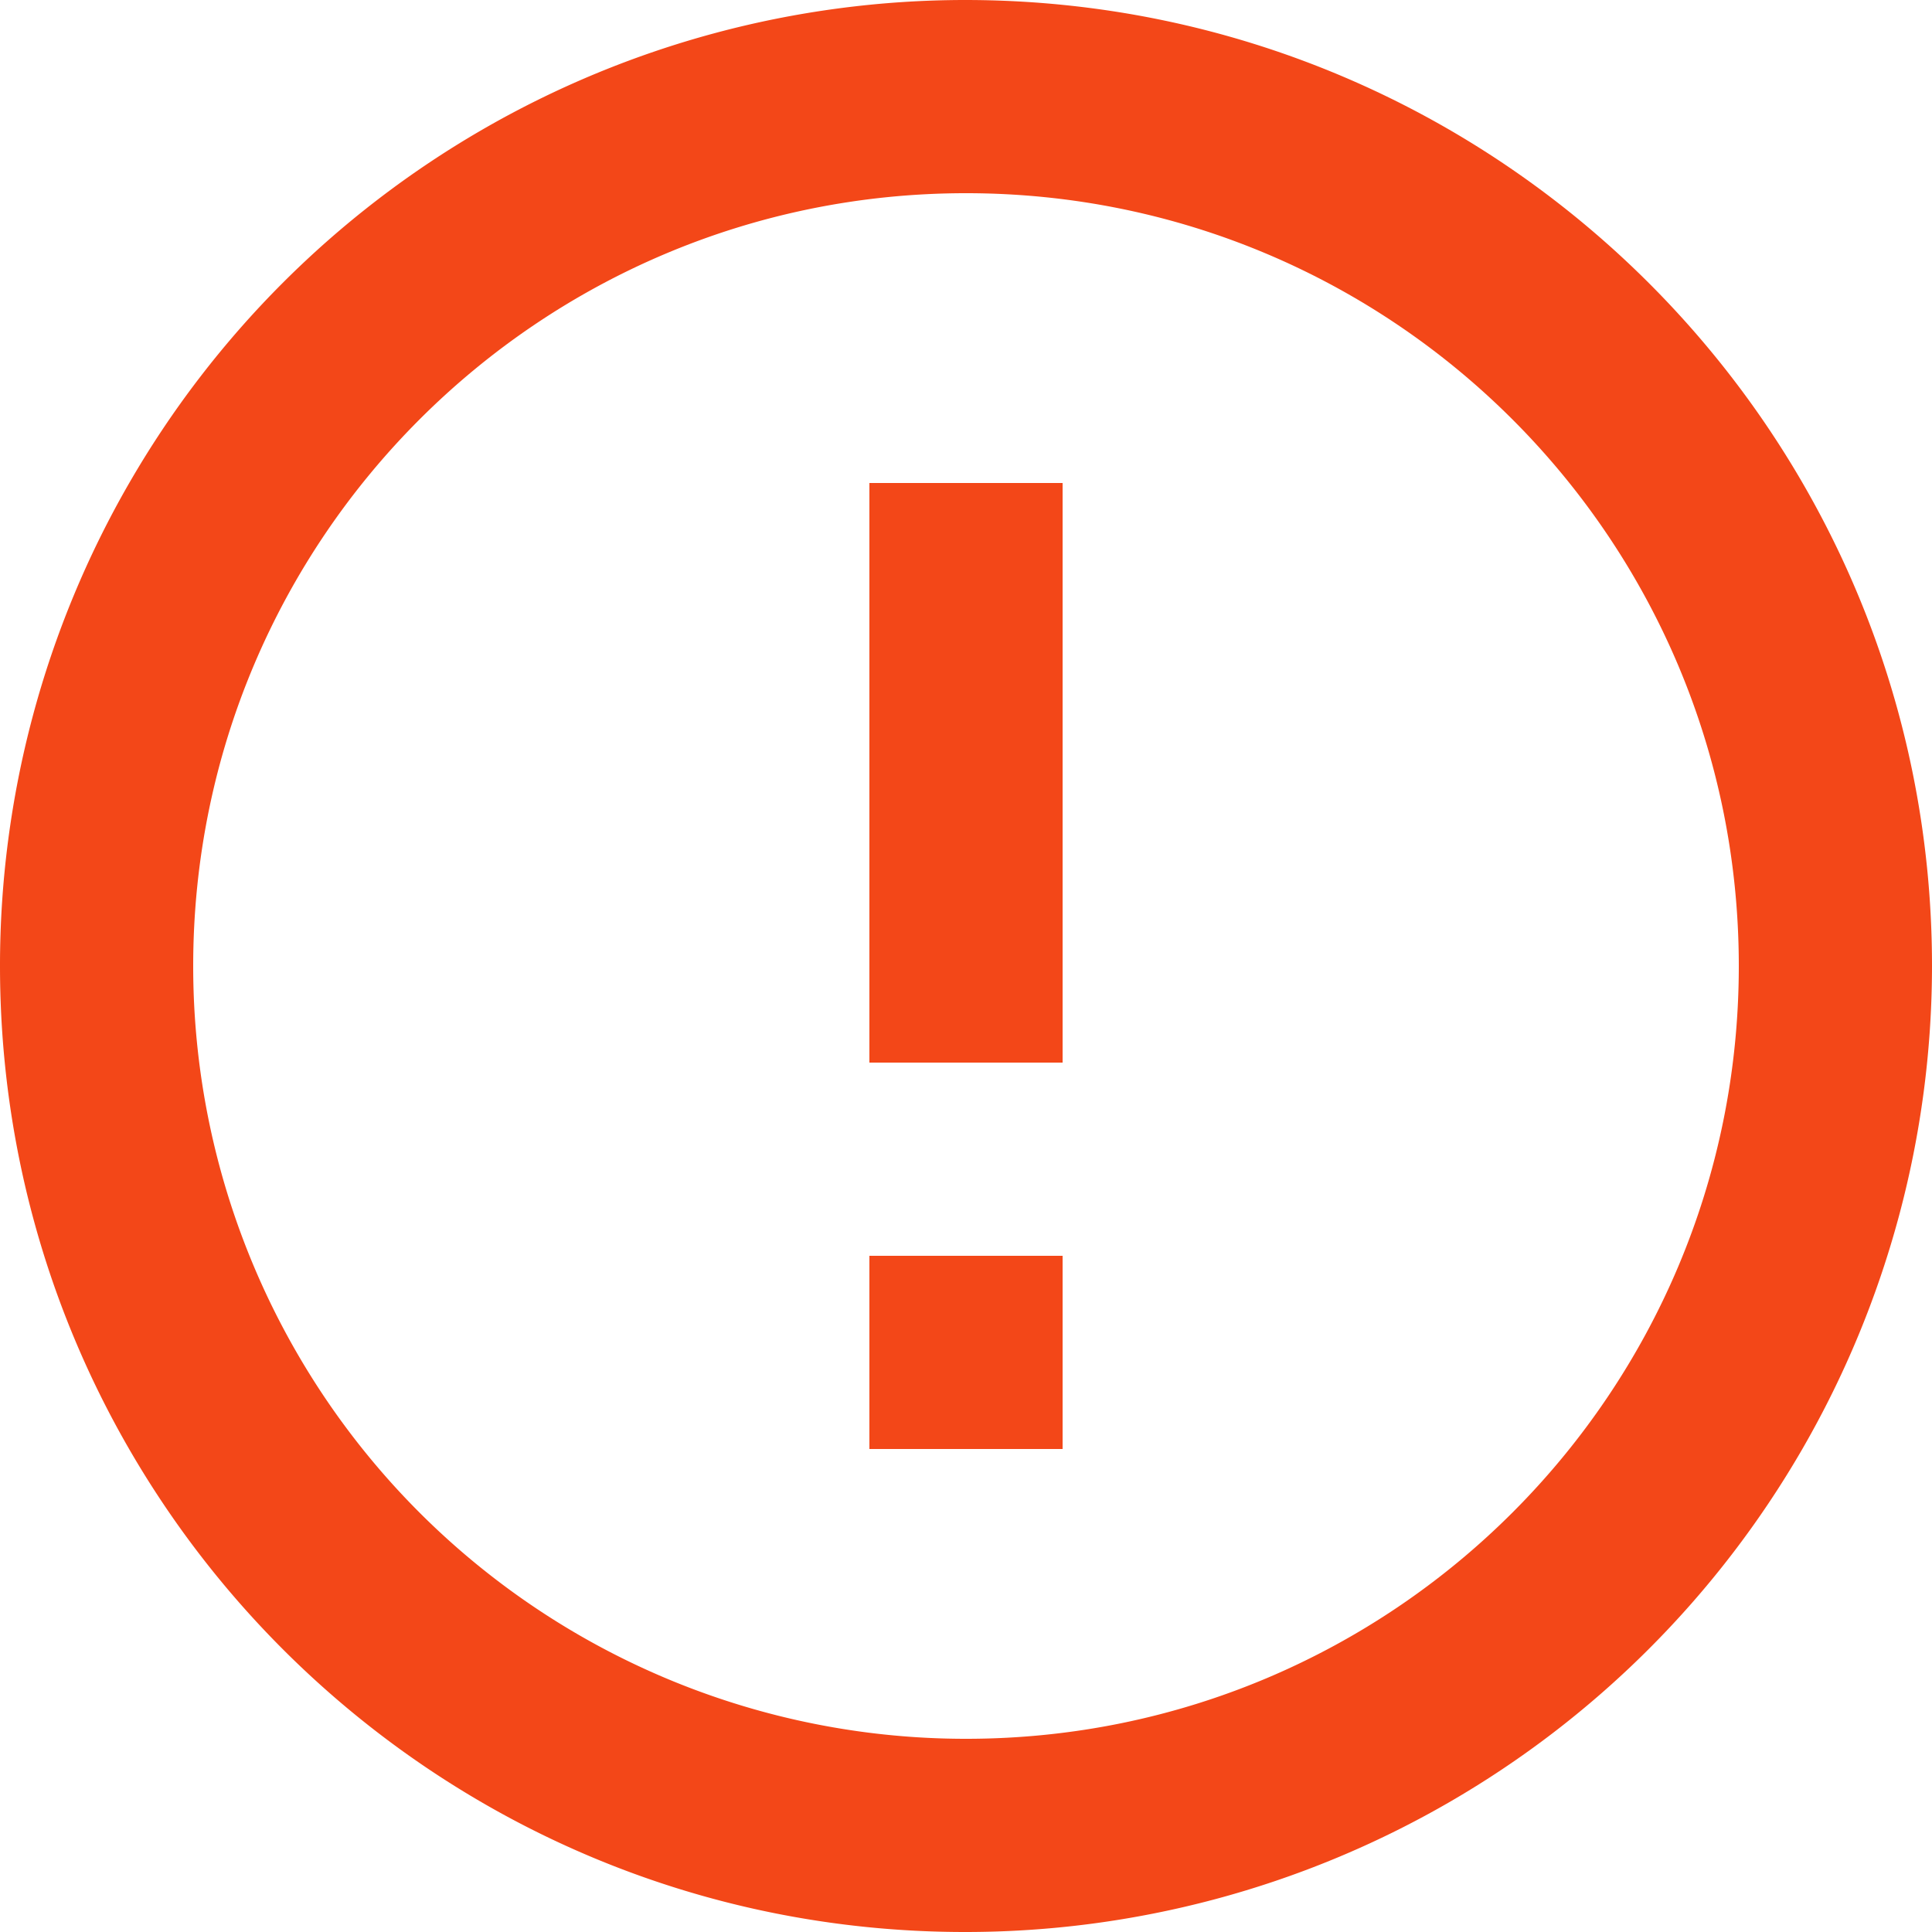 <svg xmlns="http://www.w3.org/2000/svg" width="14" height="14" viewBox="0 0 14 14">
    <path fill="#F34718" fill-rule="evenodd" d="M6.3 9.1h1.4v1.4H6.3V9.1zm0-5.6h1.4v4.2H6.3V3.5zM6.993 0A6.997 6.997 0 0 0 0 7c0 3.864 3.129 7 6.993 7A7.004 7.004 0 0 0 14 7c0-3.864-3.136-7-7.007-7zM7 12.6A5.598 5.598 0 0 1 1.4 7c0-3.094 2.506-5.6 5.6-5.6s5.6 2.506 5.6 5.6-2.506 5.6-5.6 5.6z"/>
</svg>
